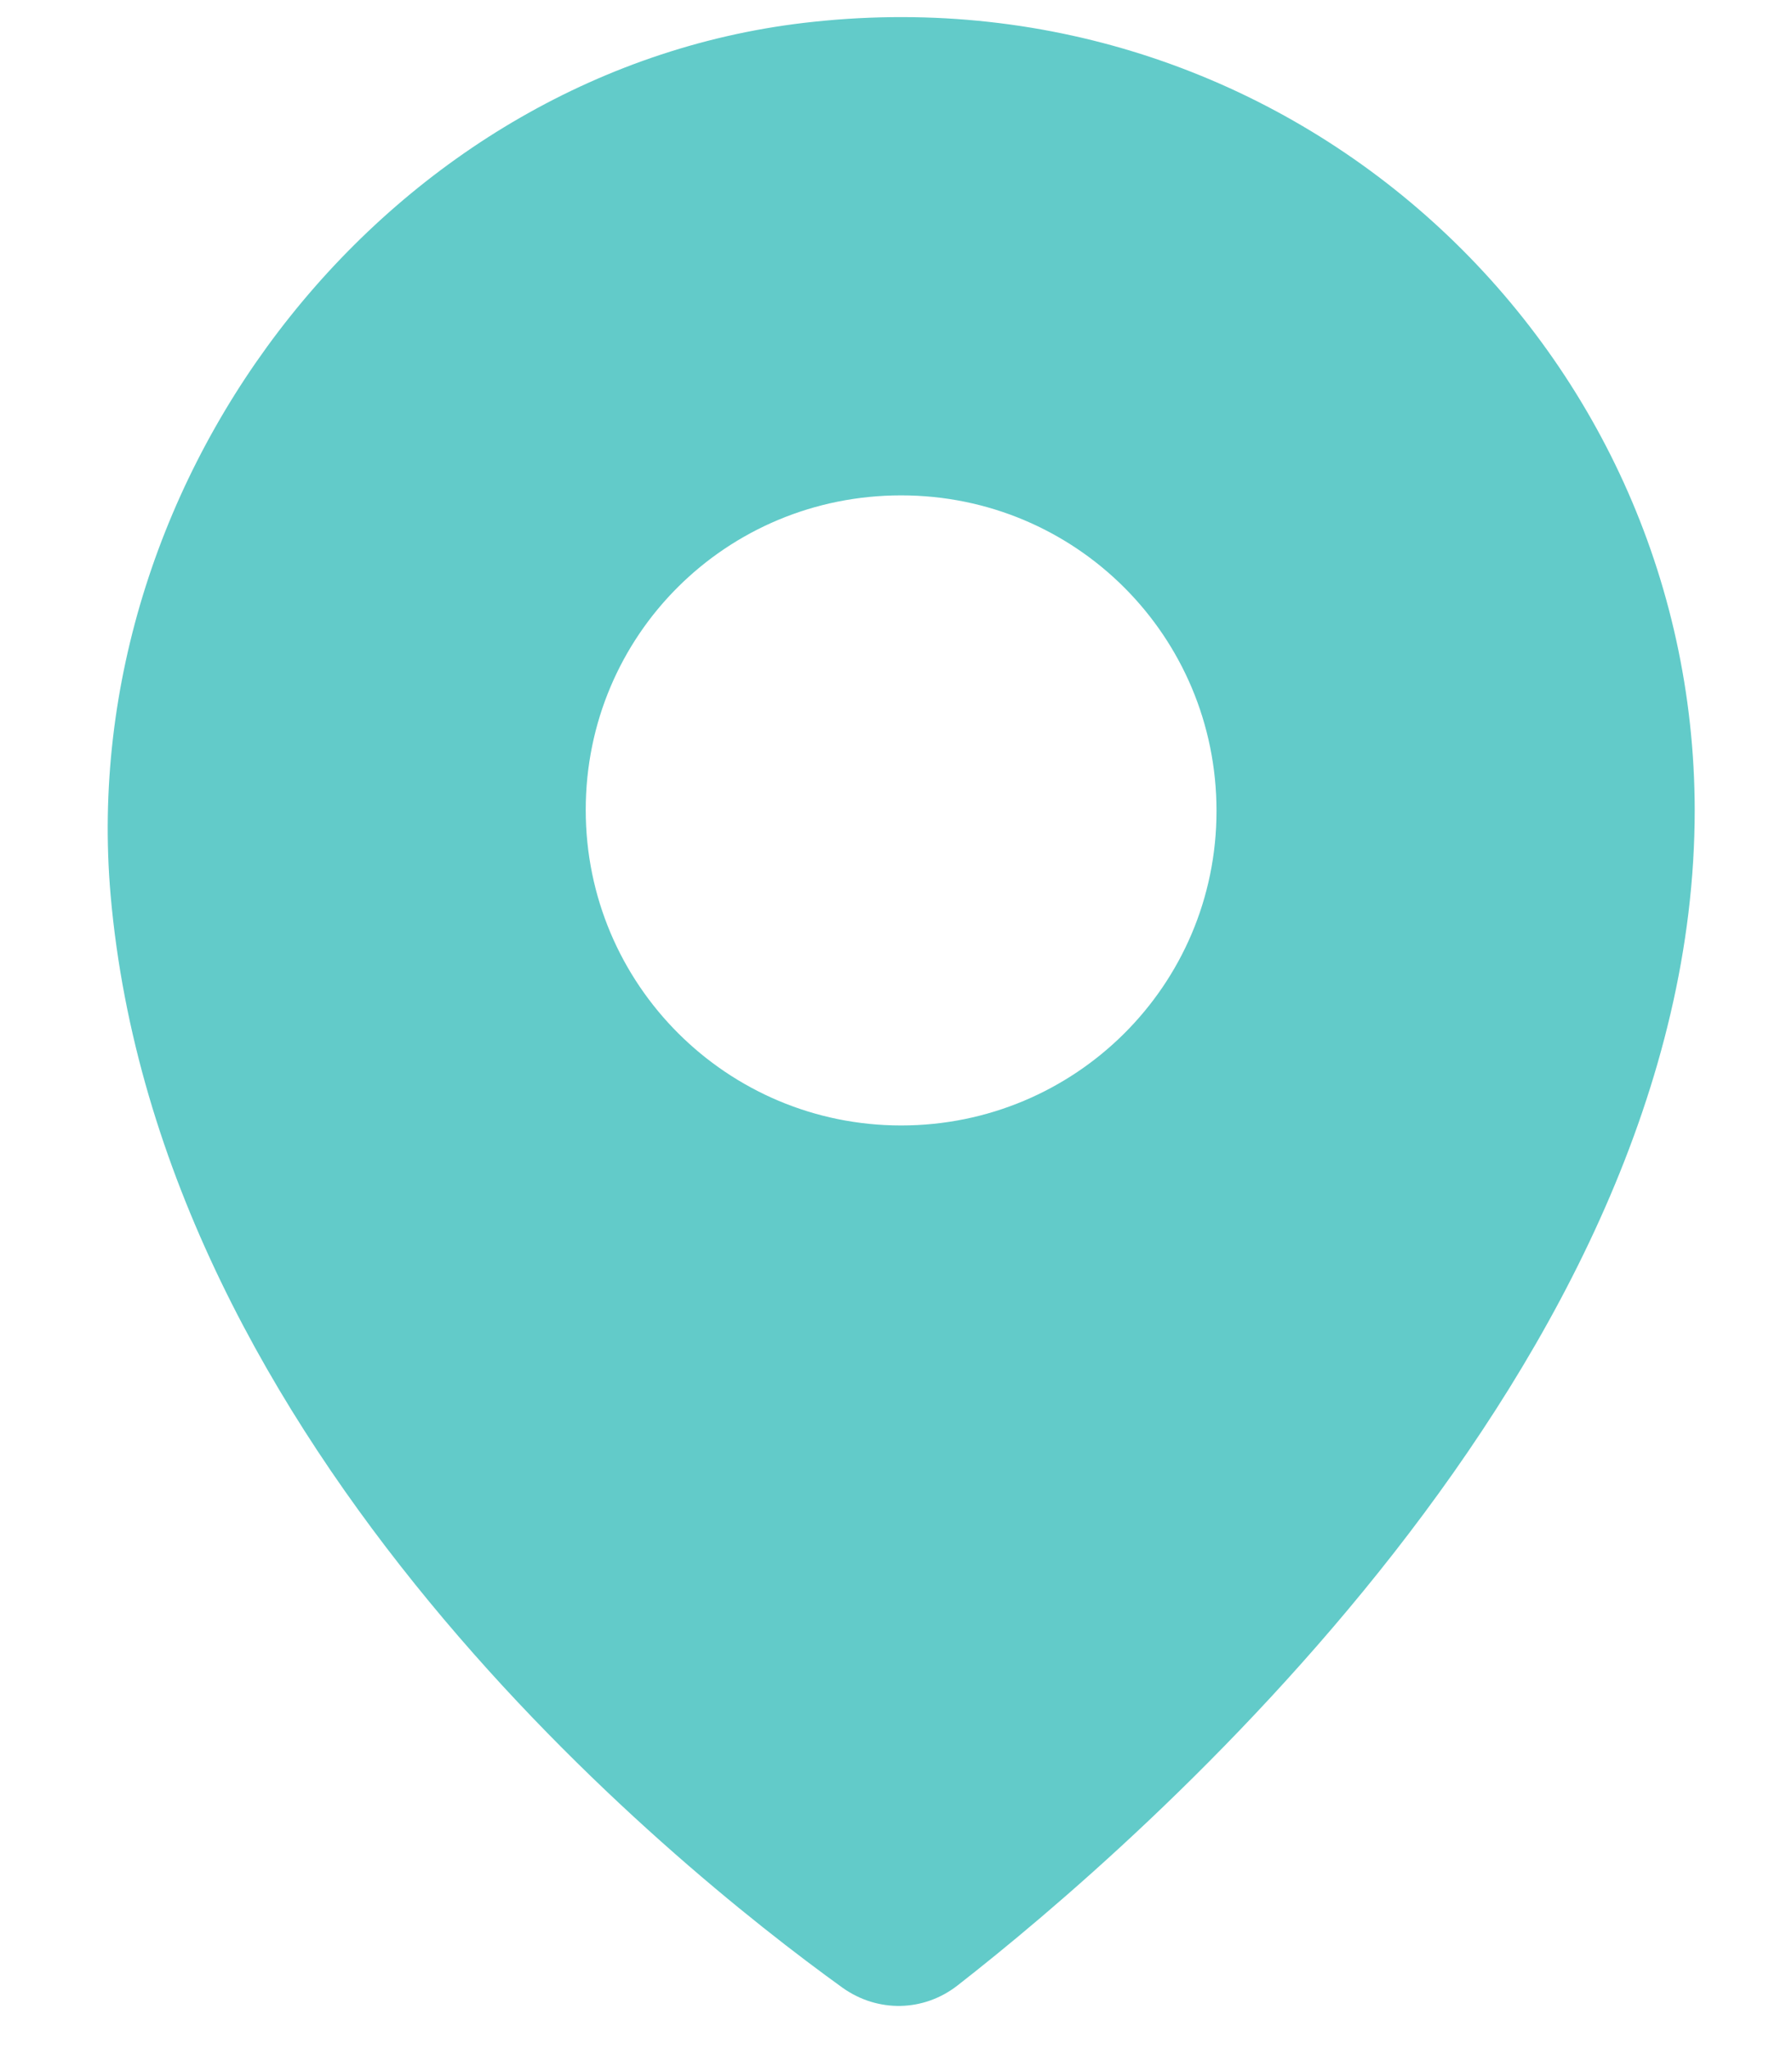 <svg width="7" height="8" viewBox="0 0 7 8" fill="none" xmlns="http://www.w3.org/2000/svg">
<path d="M3.179 0.085C1.531 0.257 0.289 1.843 0.432 3.494C0.621 5.655 2.61 7.27 3.292 7.761C3.429 7.858 3.608 7.855 3.741 7.751C4.449 7.199 6.62 5.327 6.62 3.162C6.617 1.342 5.044 -0.114 3.179 0.085L3.179 0.085ZM3.52 4.394C2.841 4.394 2.288 3.845 2.288 3.162C2.288 2.48 2.837 1.934 3.52 1.934C4.202 1.934 4.752 2.483 4.752 3.166C4.752 3.848 4.199 4.394 3.52 4.394Z" fill="#62CBC9"/>
</svg>
